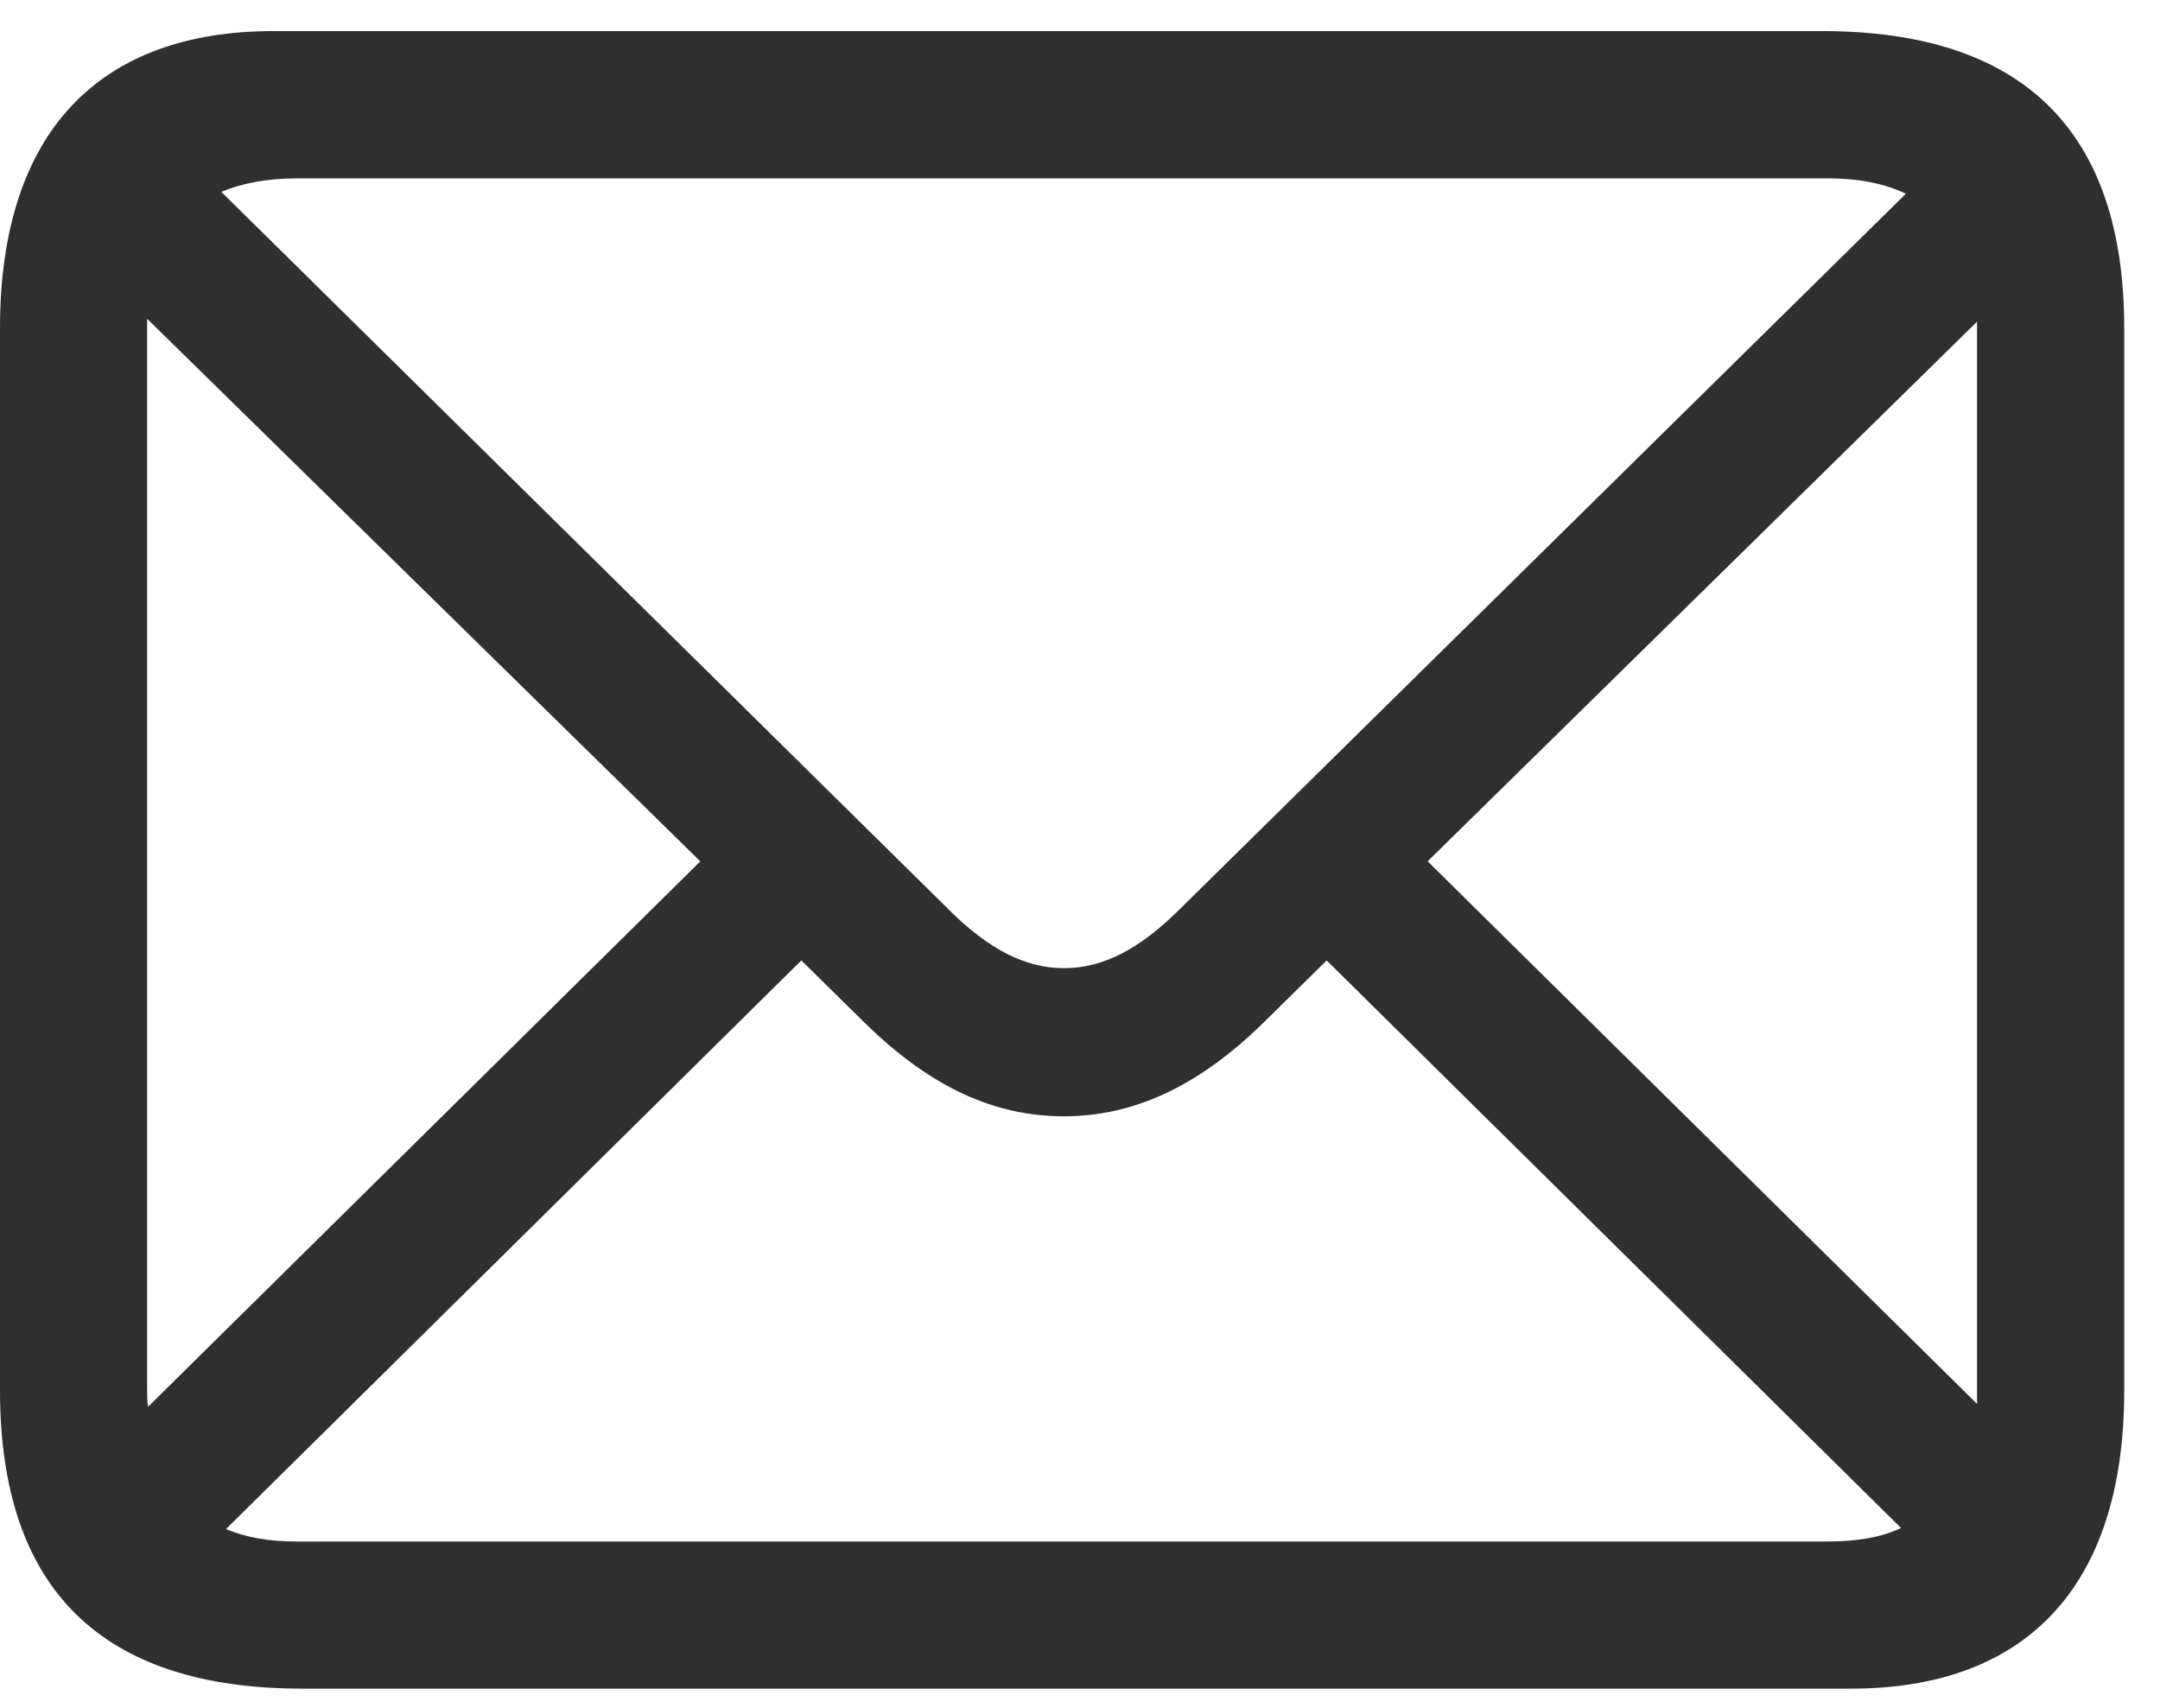 <svg width="43" height="34" viewBox="0 0 43 34" fill="none" xmlns="http://www.w3.org/2000/svg">
<path d="M6.013 33.619H36.848C40.297 33.619 42.288 31.628 42.288 27.683V6.537C42.288 2.611 40.278 0.619 36.274 0.619H5.439C2.011 0.619 0 2.592 0 6.537V27.682C0 31.646 2.03 33.619 6.014 33.619M18.866 18.087L4.405 3.819C4.825 3.646 5.323 3.551 5.917 3.551H36.39C36.983 3.551 37.5 3.646 37.941 3.857L23.5 18.087C22.676 18.91 21.948 19.275 21.182 19.275C20.416 19.275 19.688 18.91 18.864 18.087M2.929 27.683V6.346L13.941 17.149L2.948 28.007C2.93 27.911 2.93 27.796 2.93 27.682M39.358 6.556V27.95L28.421 17.148L39.358 6.404L39.358 6.556ZM5.917 30.69C5.361 30.69 4.902 30.613 4.5 30.441L15.953 19.121L17.198 20.347C18.538 21.668 19.821 22.224 21.182 22.224C22.522 22.224 23.825 21.668 25.166 20.347L26.41 19.121L37.845 30.421C37.442 30.613 36.944 30.689 36.389 30.689L5.917 30.69Z" fill="#2F2F2F"/>
</svg>
